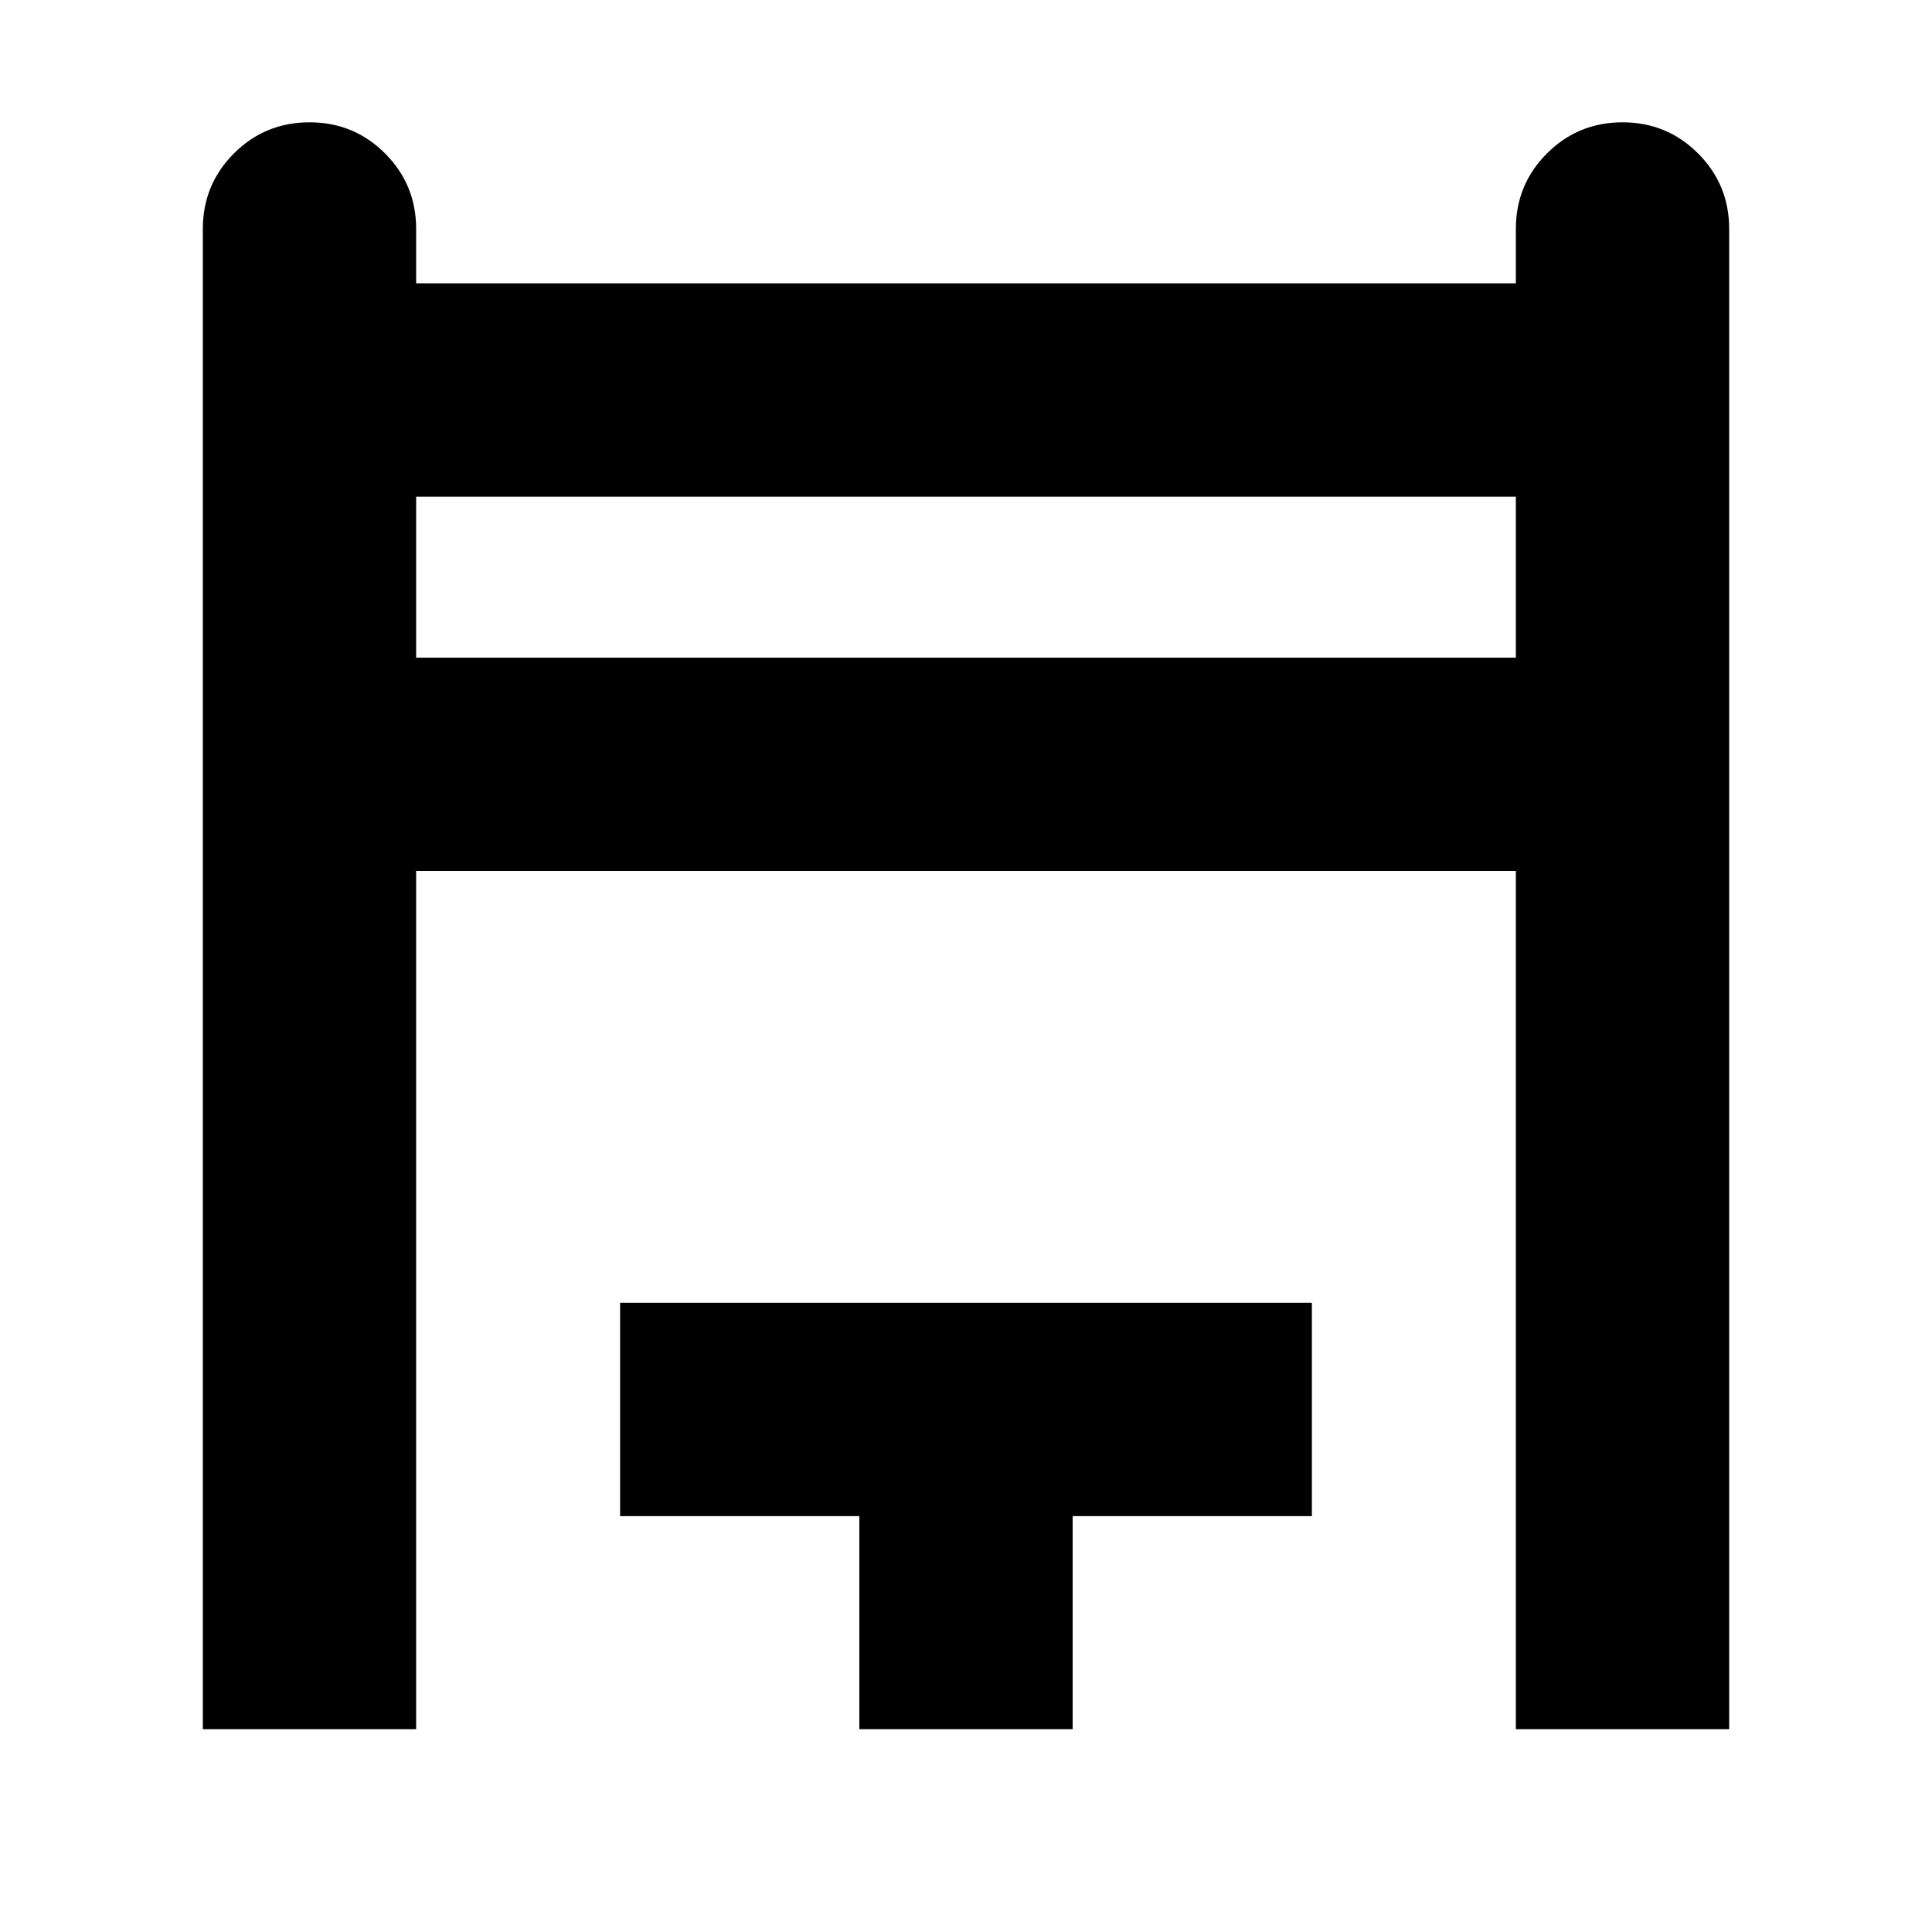 <svg xmlns="http://www.w3.org/2000/svg" height="24" viewBox="0 -960 960 960" width="24"><path d="M100.78-100.78v-745.44q0-22.08 15.46-37.54t37.54-15.46q22.09 0 37.55 15.46 15.45 15.46 15.45 37.54v27h546.44v-27q0-22.08 15.45-37.54 15.46-15.46 37.55-15.46 22.08 0 37.54 15.46t15.46 37.54v745.44h-106v-426.44H206.78v426.44h-106Zm106-532.44h546.44v-80H206.78v80ZM427-100.78v-105.87H308.13v-106h343.74v106H533v105.87H427ZM206.78-633.22v-80 80Z"/></svg>
